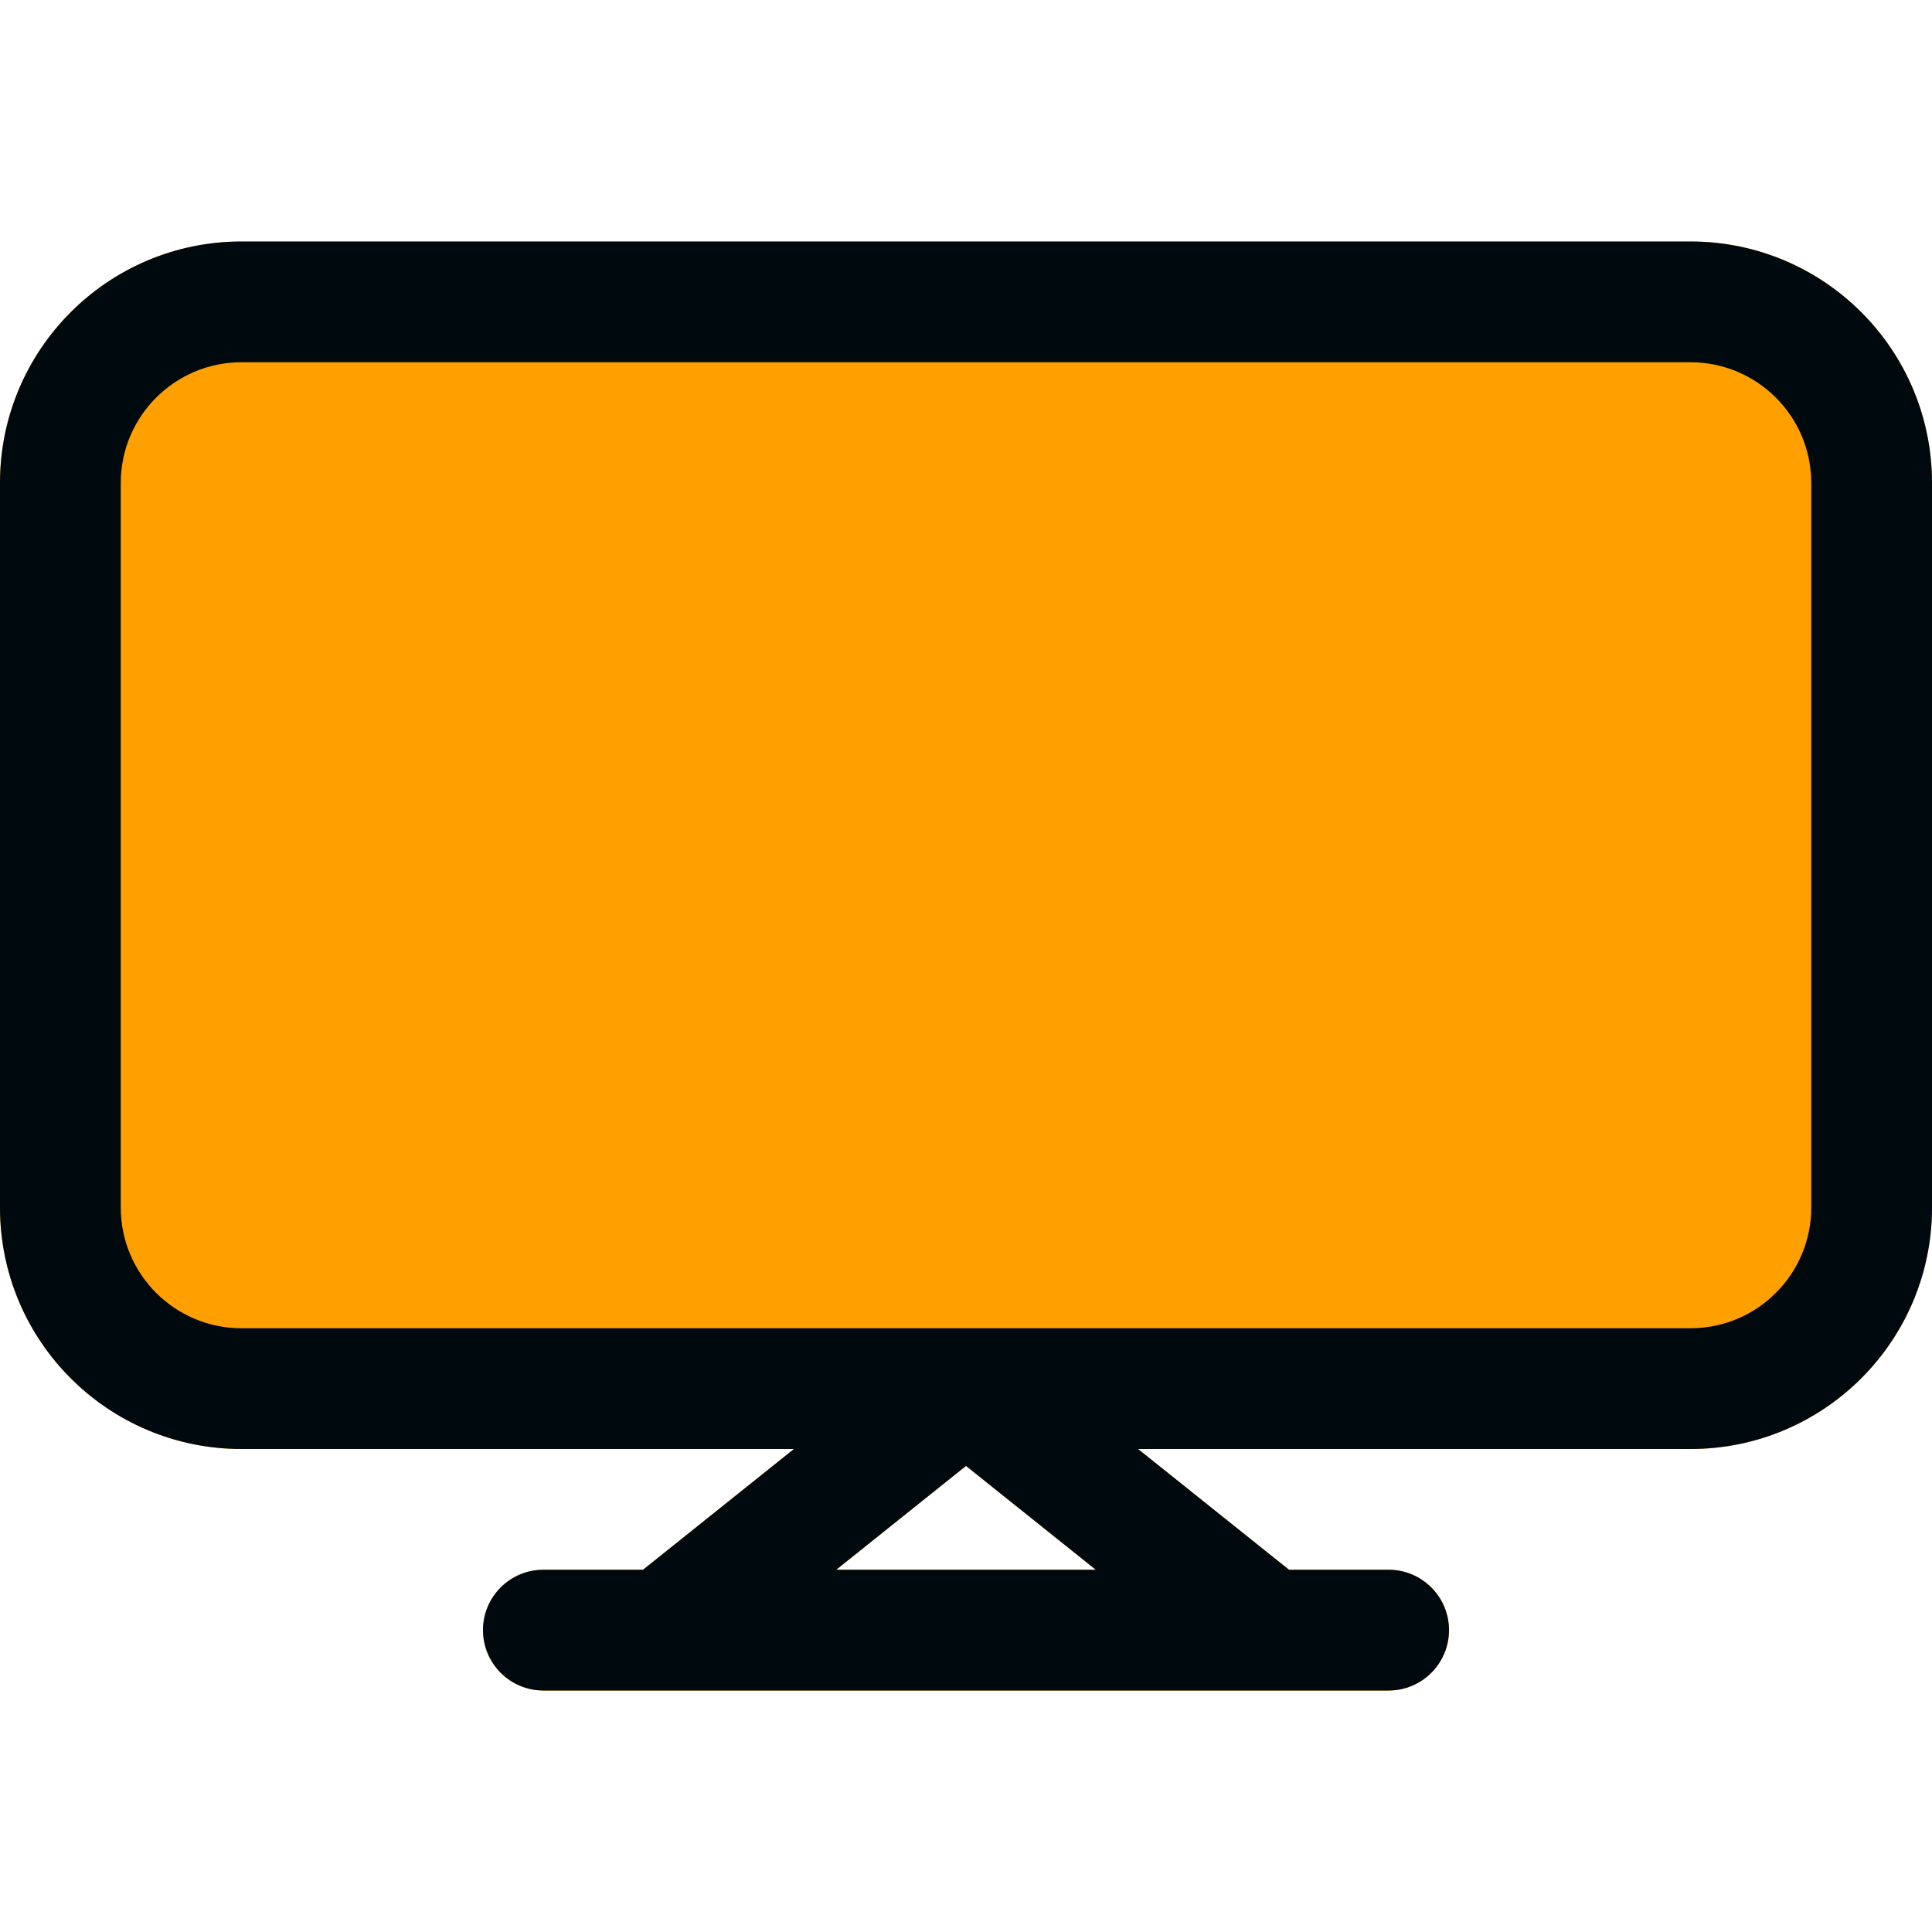 <?xml version="1.0" encoding="UTF-8"?>
<svg width="16px" height="16px" viewBox="0 0 16 16" version="1.1" xmlns="http://www.w3.org/2000/svg" xmlns:xlink="http://www.w3.org/1999/xlink">
    <!-- Generator: Sketch 60.1 (88133) - https://sketch.com -->
    <title>Topology/Endpoints/desktop/desktop-topology_16</title>
    <desc>Created with Sketch.</desc>
    <g id="Topology/Endpoints/desktop/desktop-topology_16" stroke="none" stroke-width="1" fill="none" fill-rule="evenodd">
        <path d="M14,2 C15.105,2 16,2.895 16,4 L16,10 C16,11.105 15.105,12 14,12 L9.425,12 L10.675,13 L11.5,13 C11.776,13 12,13.224 12,13.5 C12,13.776 11.776,14 11.5,14 L4.5,14 C4.224,14 4,13.776 4,13.5 C4,13.224 4.224,13 4.5,13 L5.325,13 L6.575,12 L2,12 C0.895,12 0,11.105 0,10 L0,4 C0,2.895 0.895,2 2,2 L14,2 Z M8,12.14 L6.925,13 L9.075,13 L8,12.14 Z" id="secondary-color" fill="#FFA000"></path>
        <path d="M6.575,12 L2,12 C0.895,12 0,11.105 0,10 L0,4 C0,2.895 0.895,2 2,2 L14,2 C15.105,2 16,2.895 16,4 L16,10 C16,11.105 15.105,12 14,12 L9.425,12 L10.675,13 L11.5,13 C11.776,13 12,13.224 12,13.5 C12,13.776 11.776,14 11.5,14 L10.504,14 C10.501,14 10.498,14 10.495,14 L5.505,14 C5.502,14 5.499,14 5.496,14 L4.5,14 C4.224,14 4,13.776 4,13.5 C4,13.224 4.224,13 4.5,13 L5.325,13 L6.575,12 Z M8,12.14 L6.925,13 L9.075,13 L8,12.14 Z M7.996,11 C7.999,11 8.002,11 8.005,11 L14,11 C14.552,11 15,10.552 15,10 L15,4 C15,3.448 14.552,3 14,3 L2,3 C1.448,3 1,3.448 1,4 L1,10 C1,10.552 1.448,11 2,11 L7.996,11 L7.996,11 Z" id="desktop-topology_16" fill="#00090D"></path>
    </g>
</svg>